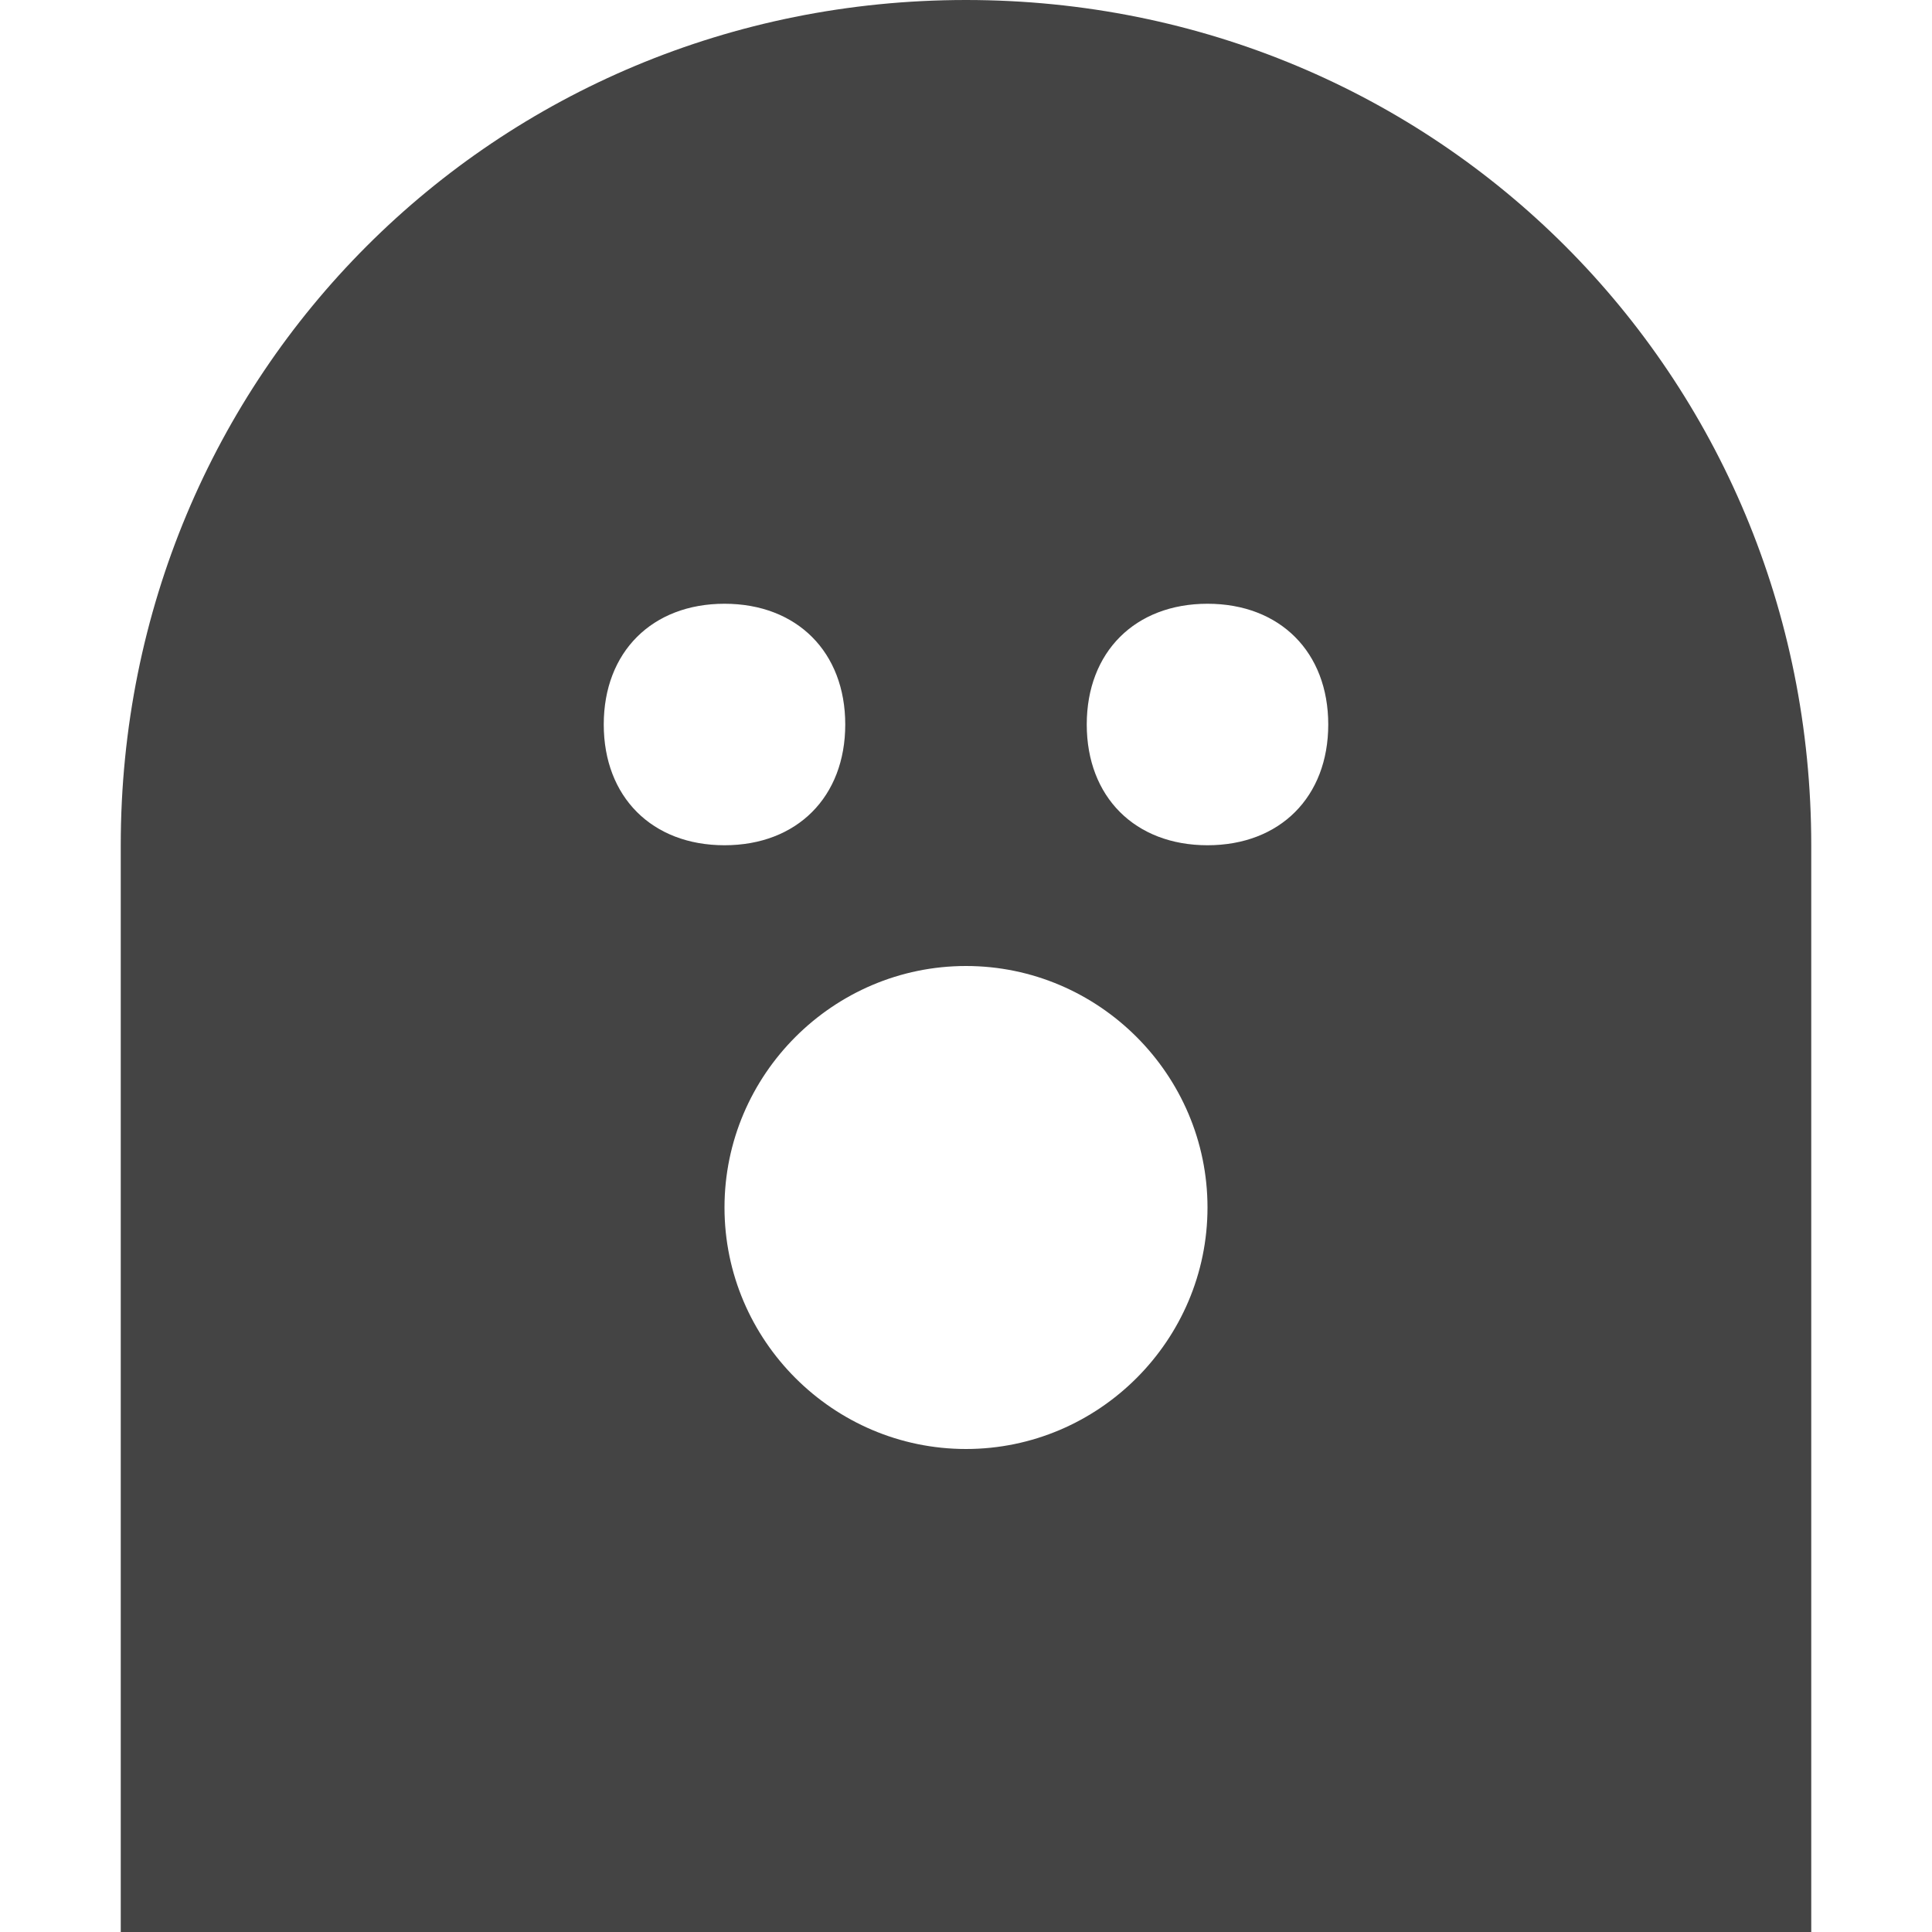<?xml version="1.0" encoding="utf-8"?>
<!-- Generator: Adobe Illustrator 19.0.1, SVG Export Plug-In . SVG Version: 6.00 Build 0)  -->
<!DOCTYPE svg PUBLIC "-//W3C//DTD SVG 1.1//EN" "http://www.w3.org/Graphics/SVG/1.1/DTD/svg11.dtd">
<svg version="1.1" id="Layer_1" xmlns="http://www.w3.org/2000/svg" xmlns:xlink="http://www.w3.org/1999/xlink" x="0px" y="0px"
	 width="16px" height="16px" viewBox="0 0 16 16" enable-background="new 0 0 16 16" xml:space="preserve">
<path fill="#444444" d="M8,0C4.1,0,1,3.1,1,7v9h14V7C15,3.1,11.9,0,8,0z M5,6c0-0.6,0.4-1,1-1s1,0.4,1,1S6.6,7,6,7S5,6.6,5,6z M8,12
	c-1.1,0-2-0.9-2-2s0.9-2,2-2s2,0.9,2,2S9.1,12,8,12z M10,7C9.4,7,9,6.6,9,6s0.4-1,1-1s1,0.4,1,1S10.6,7,10,7z"/>
</svg>
